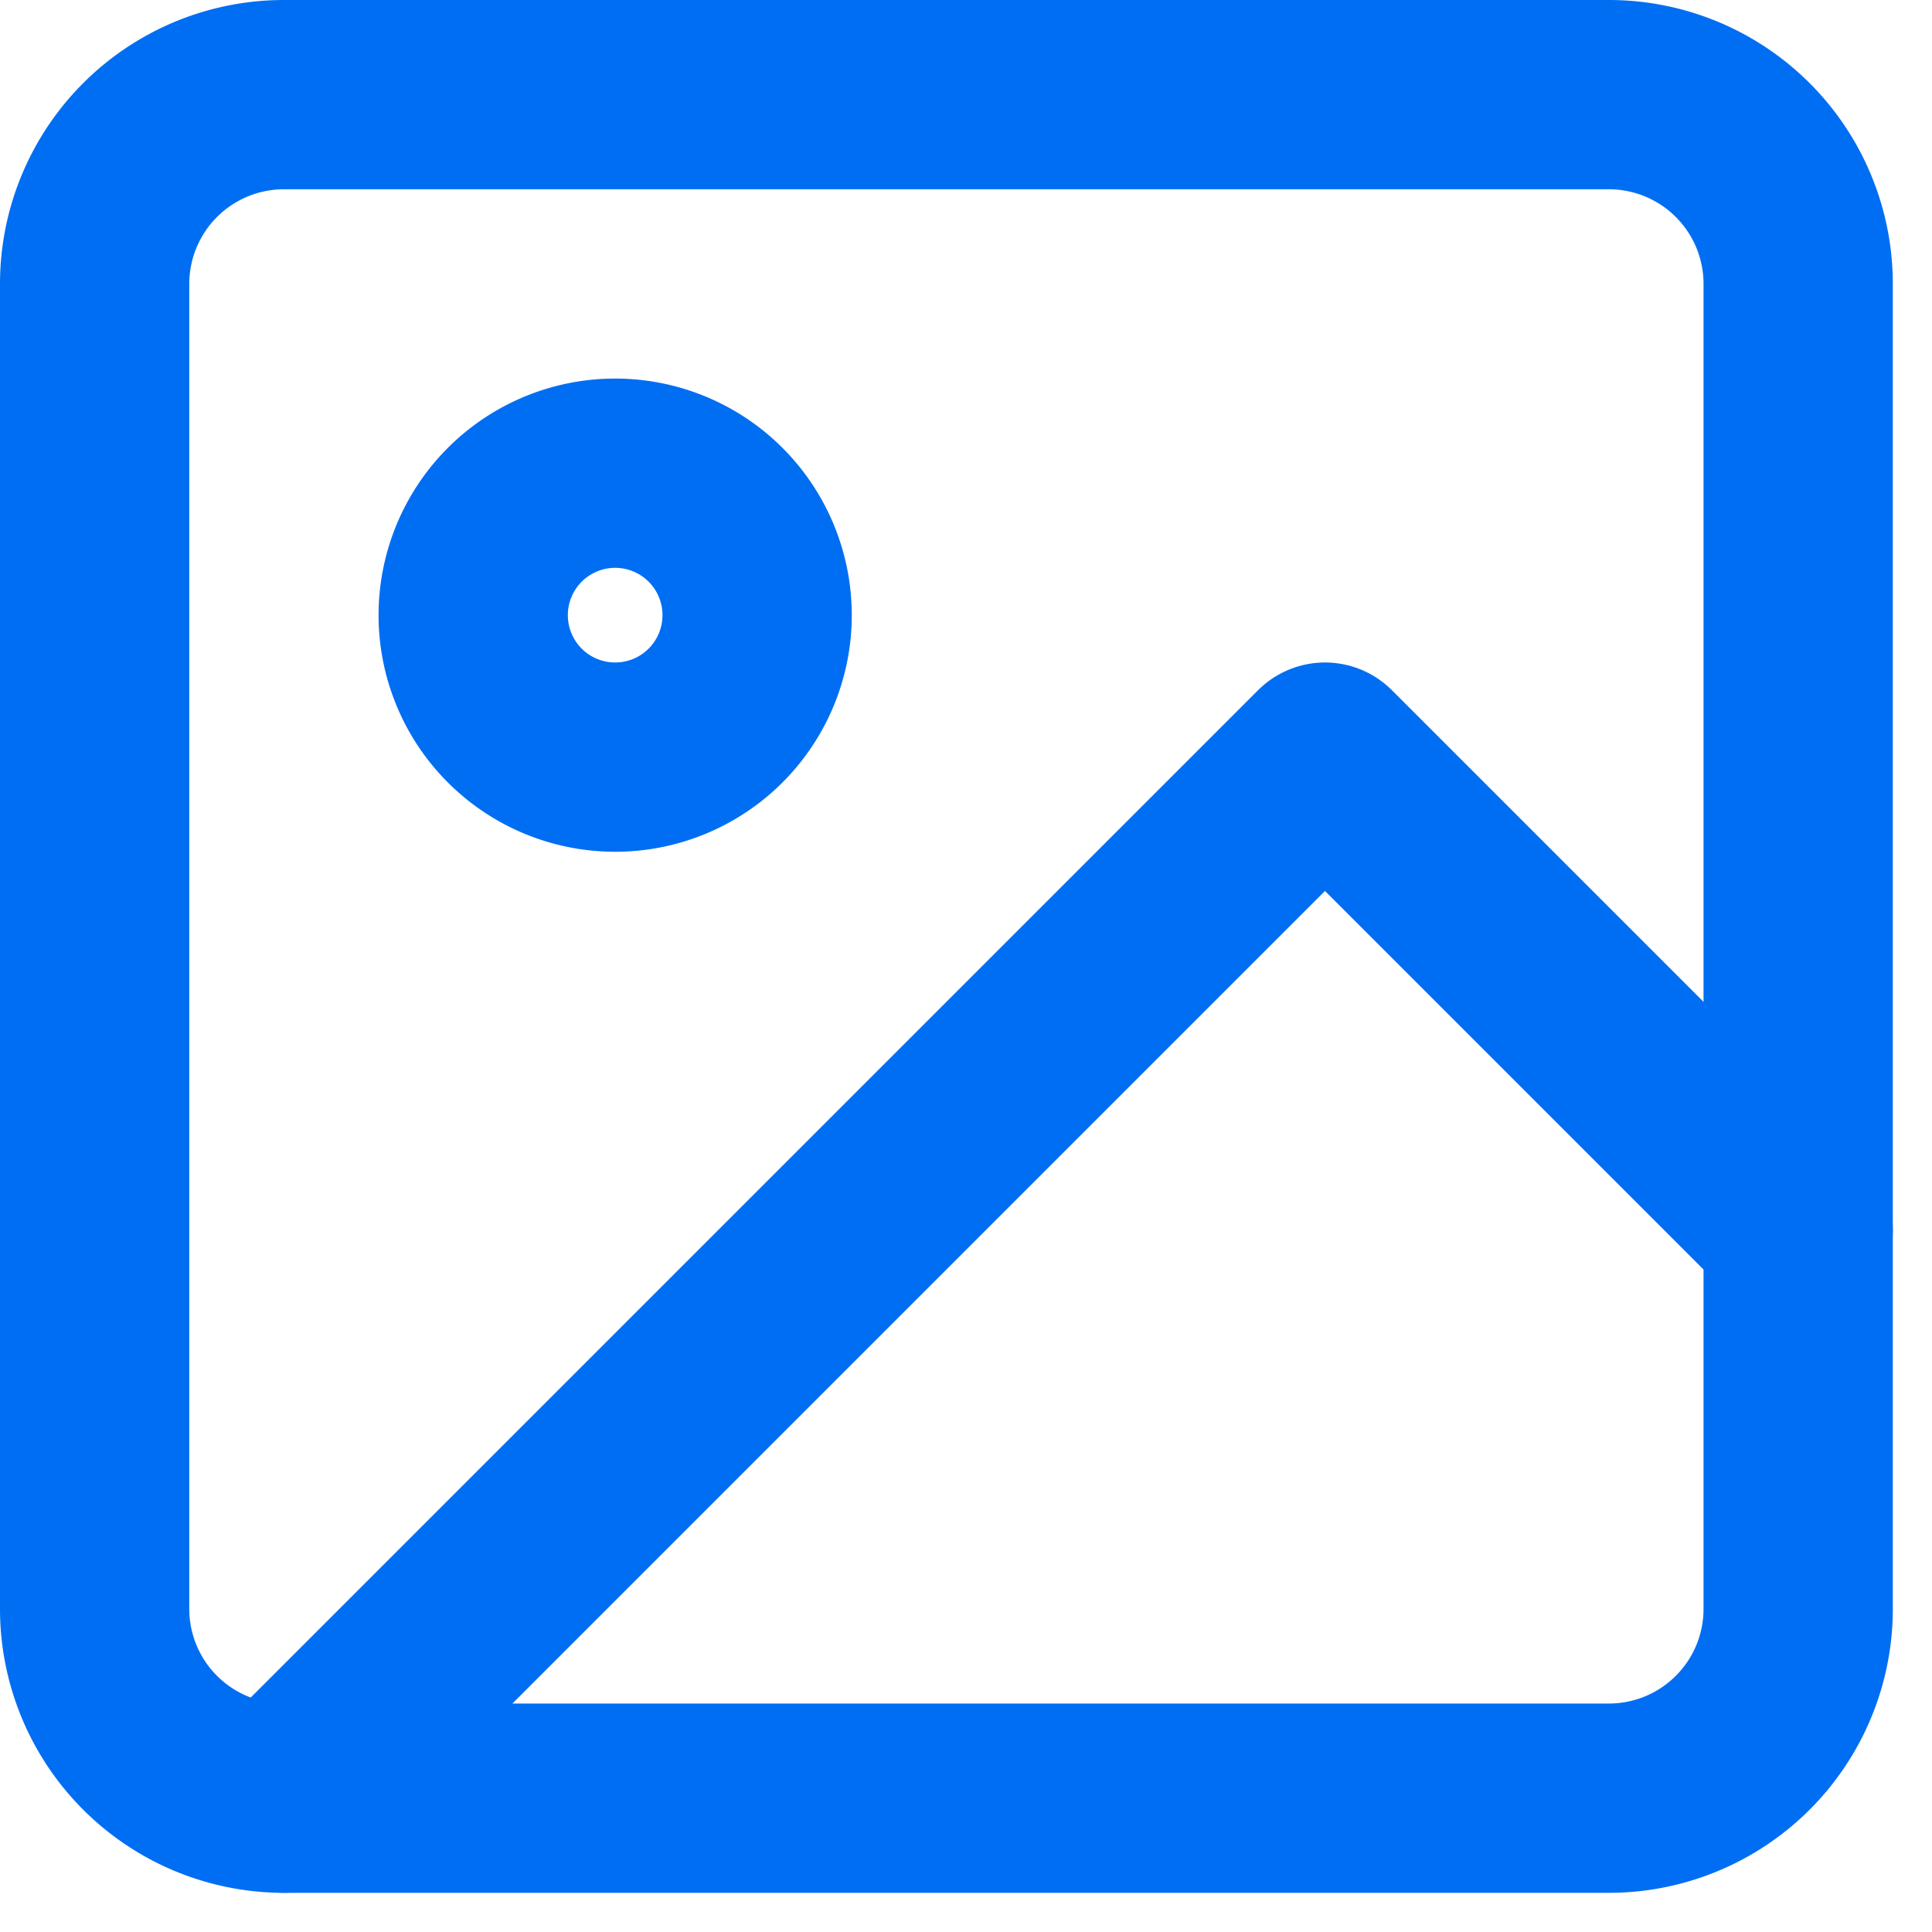 <svg xmlns="http://www.w3.org/2000/svg" width="30.621" height="30.621" viewBox="0 0 30.621 30.621">
  <g id="Icon_feather-image" data-name="Icon feather-image" transform="translate(-3 -3)">
    <path id="Path_60243" data-name="Path 60243" d="M7.5,4.5h21a3,3,0,0,1,3,3v21a3,3,0,0,1-3,3H7.5a3,3,0,0,1-3-3V7.5a3,3,0,0,1,3-3Z" fill="none" stroke="#006ef3" stroke-linecap="round" stroke-linejoin="round" stroke-width="3"/>
    <path id="Path_60244" data-name="Path 60244" d="M15,12.75a2.25,2.25,0,1,1-2.25-2.25A2.25,2.25,0,0,1,15,12.75Z" fill="none" stroke="#006ef3" stroke-linecap="round" stroke-linejoin="round" stroke-width="3"/>
    <path id="Path_60245" data-name="Path 60245" d="M31.5,22.5,24,15,7.5,31.5" fill="none" stroke="#006ef3" stroke-linecap="round" stroke-linejoin="round" stroke-width="3"/>
  </g>
</svg>
